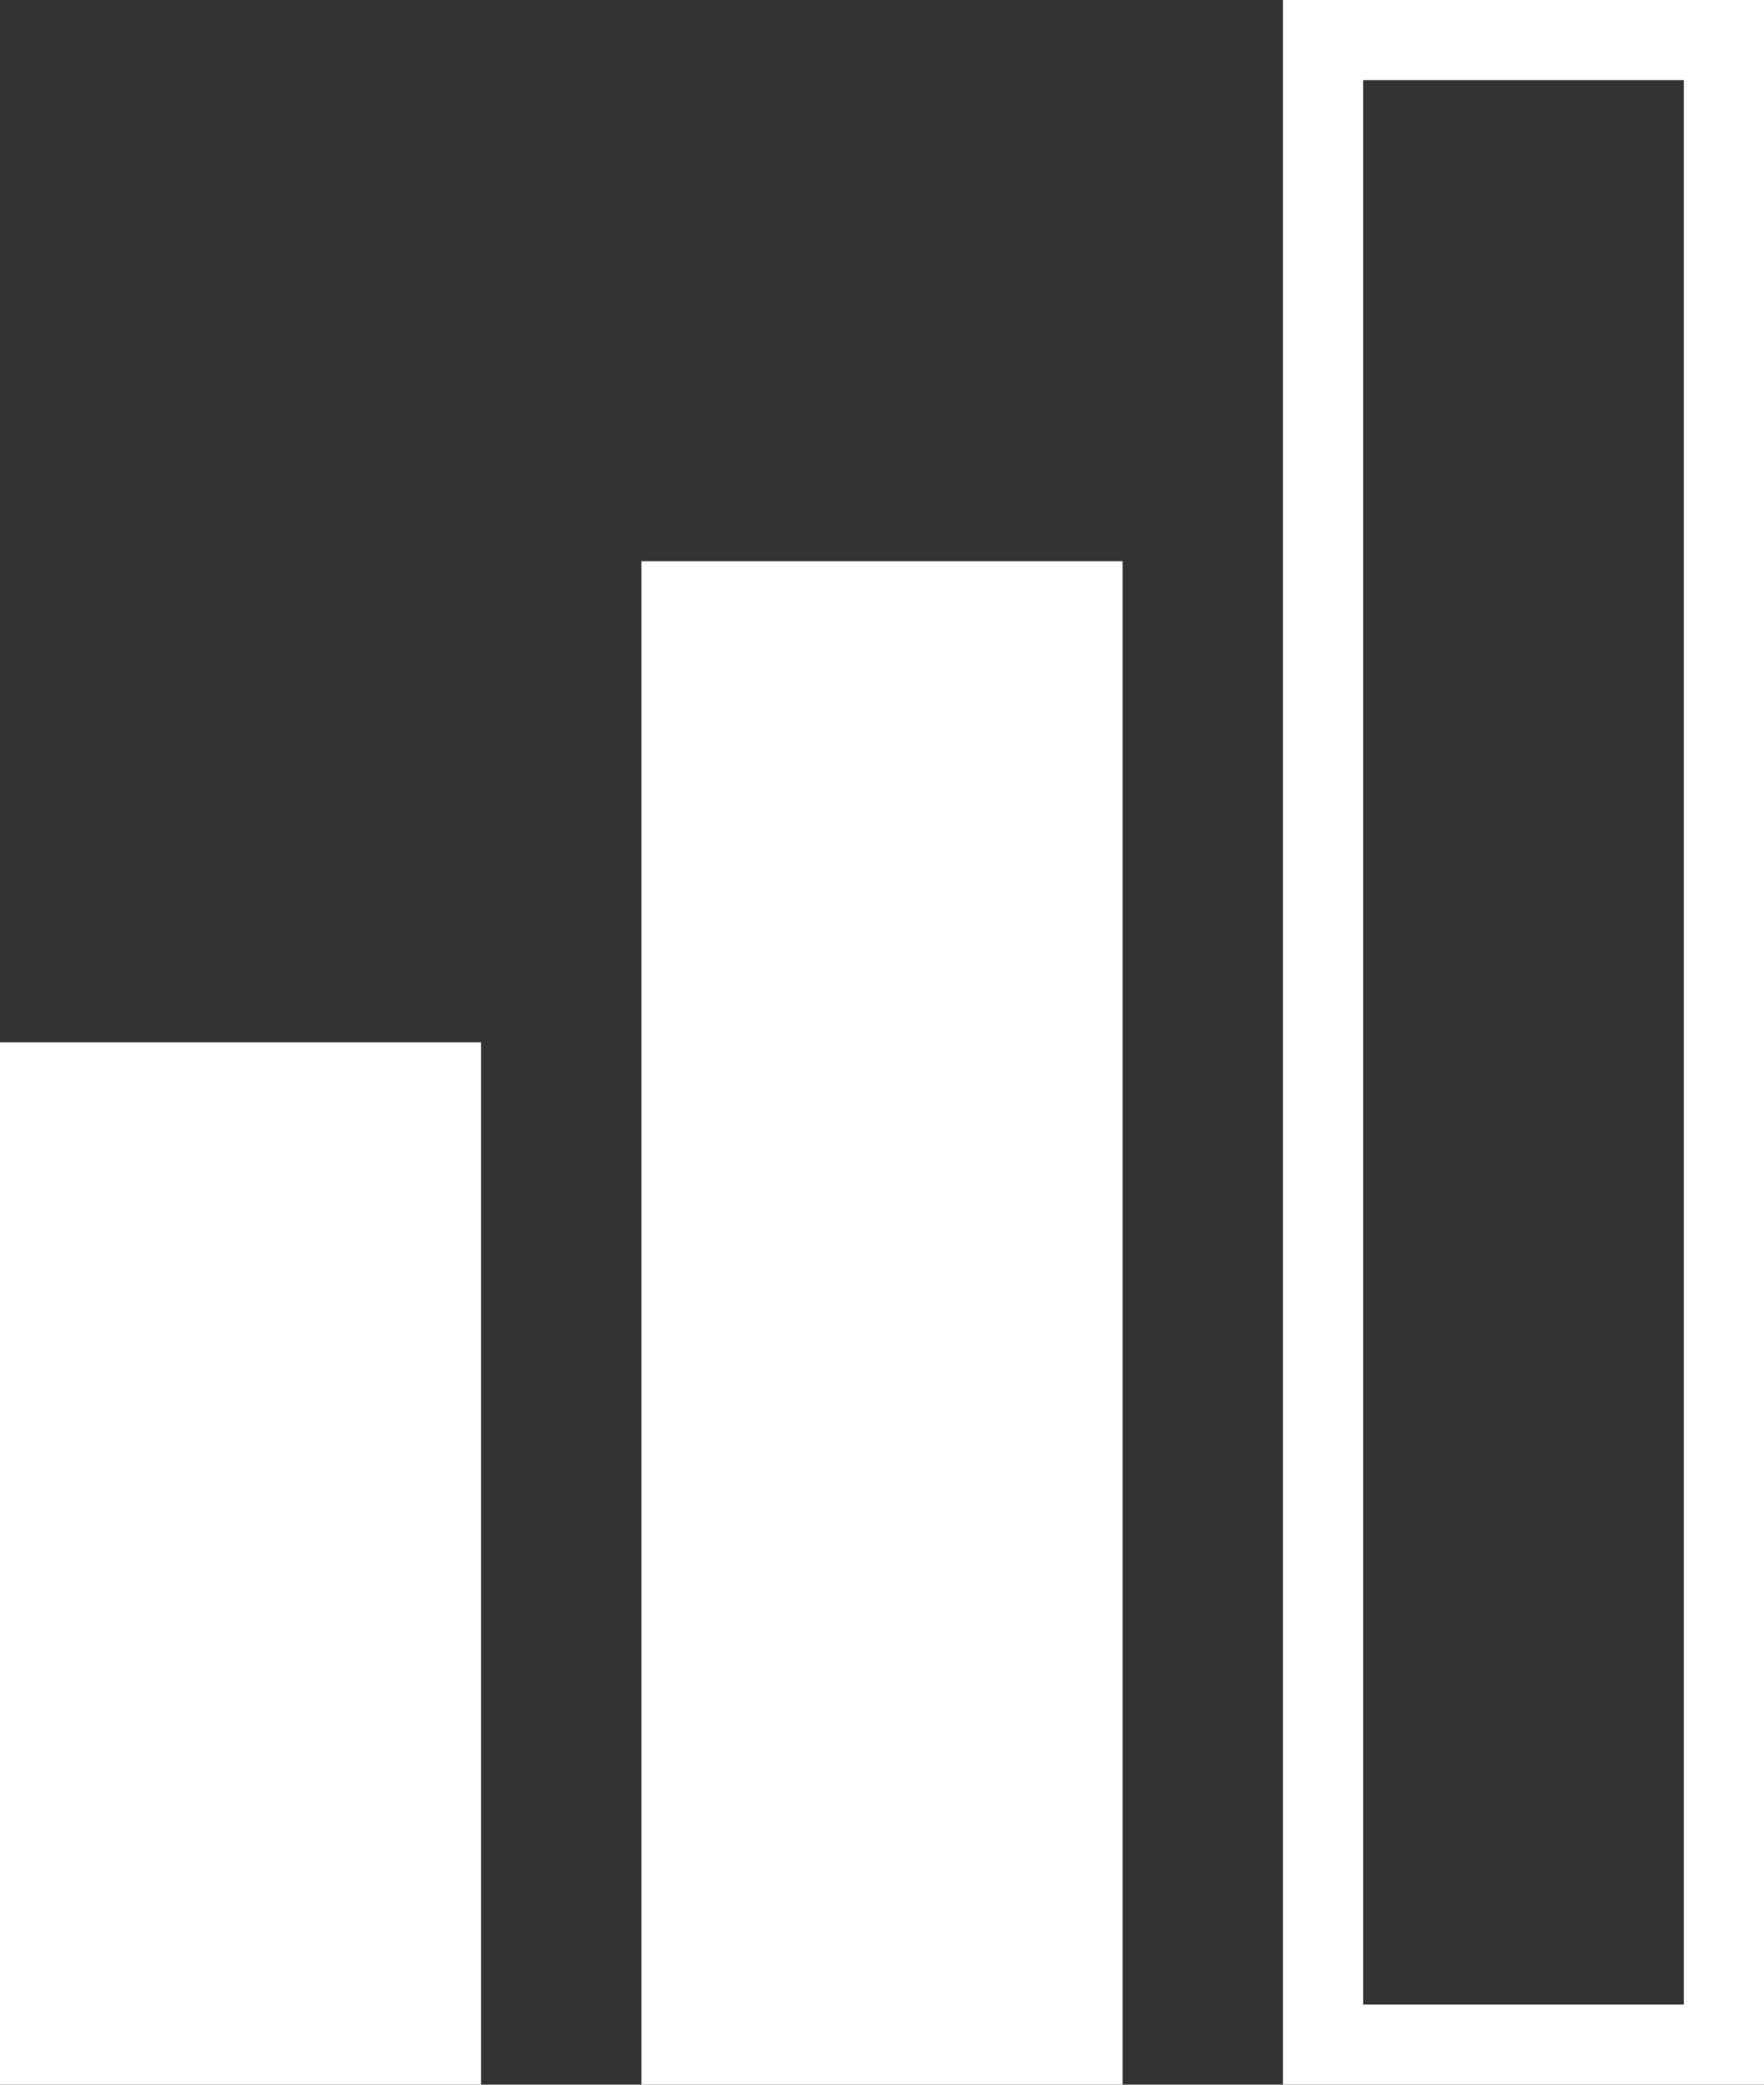 <svg width="22" height="26" viewBox="0 0 22 26" fill="none" xmlns="http://www.w3.org/2000/svg">
<rect x="0" y="0" width="22" height="26" fill="#333333" stroke="none"/>
<rect y="13" width="6" height="13" fill="white"/>
<rect x="8.5" y="7.5" width="5" height="18" fill="white" stroke="white"/>
<rect x="16.5" y="0.5" width="5" height="25" stroke="white"/>
</svg>
